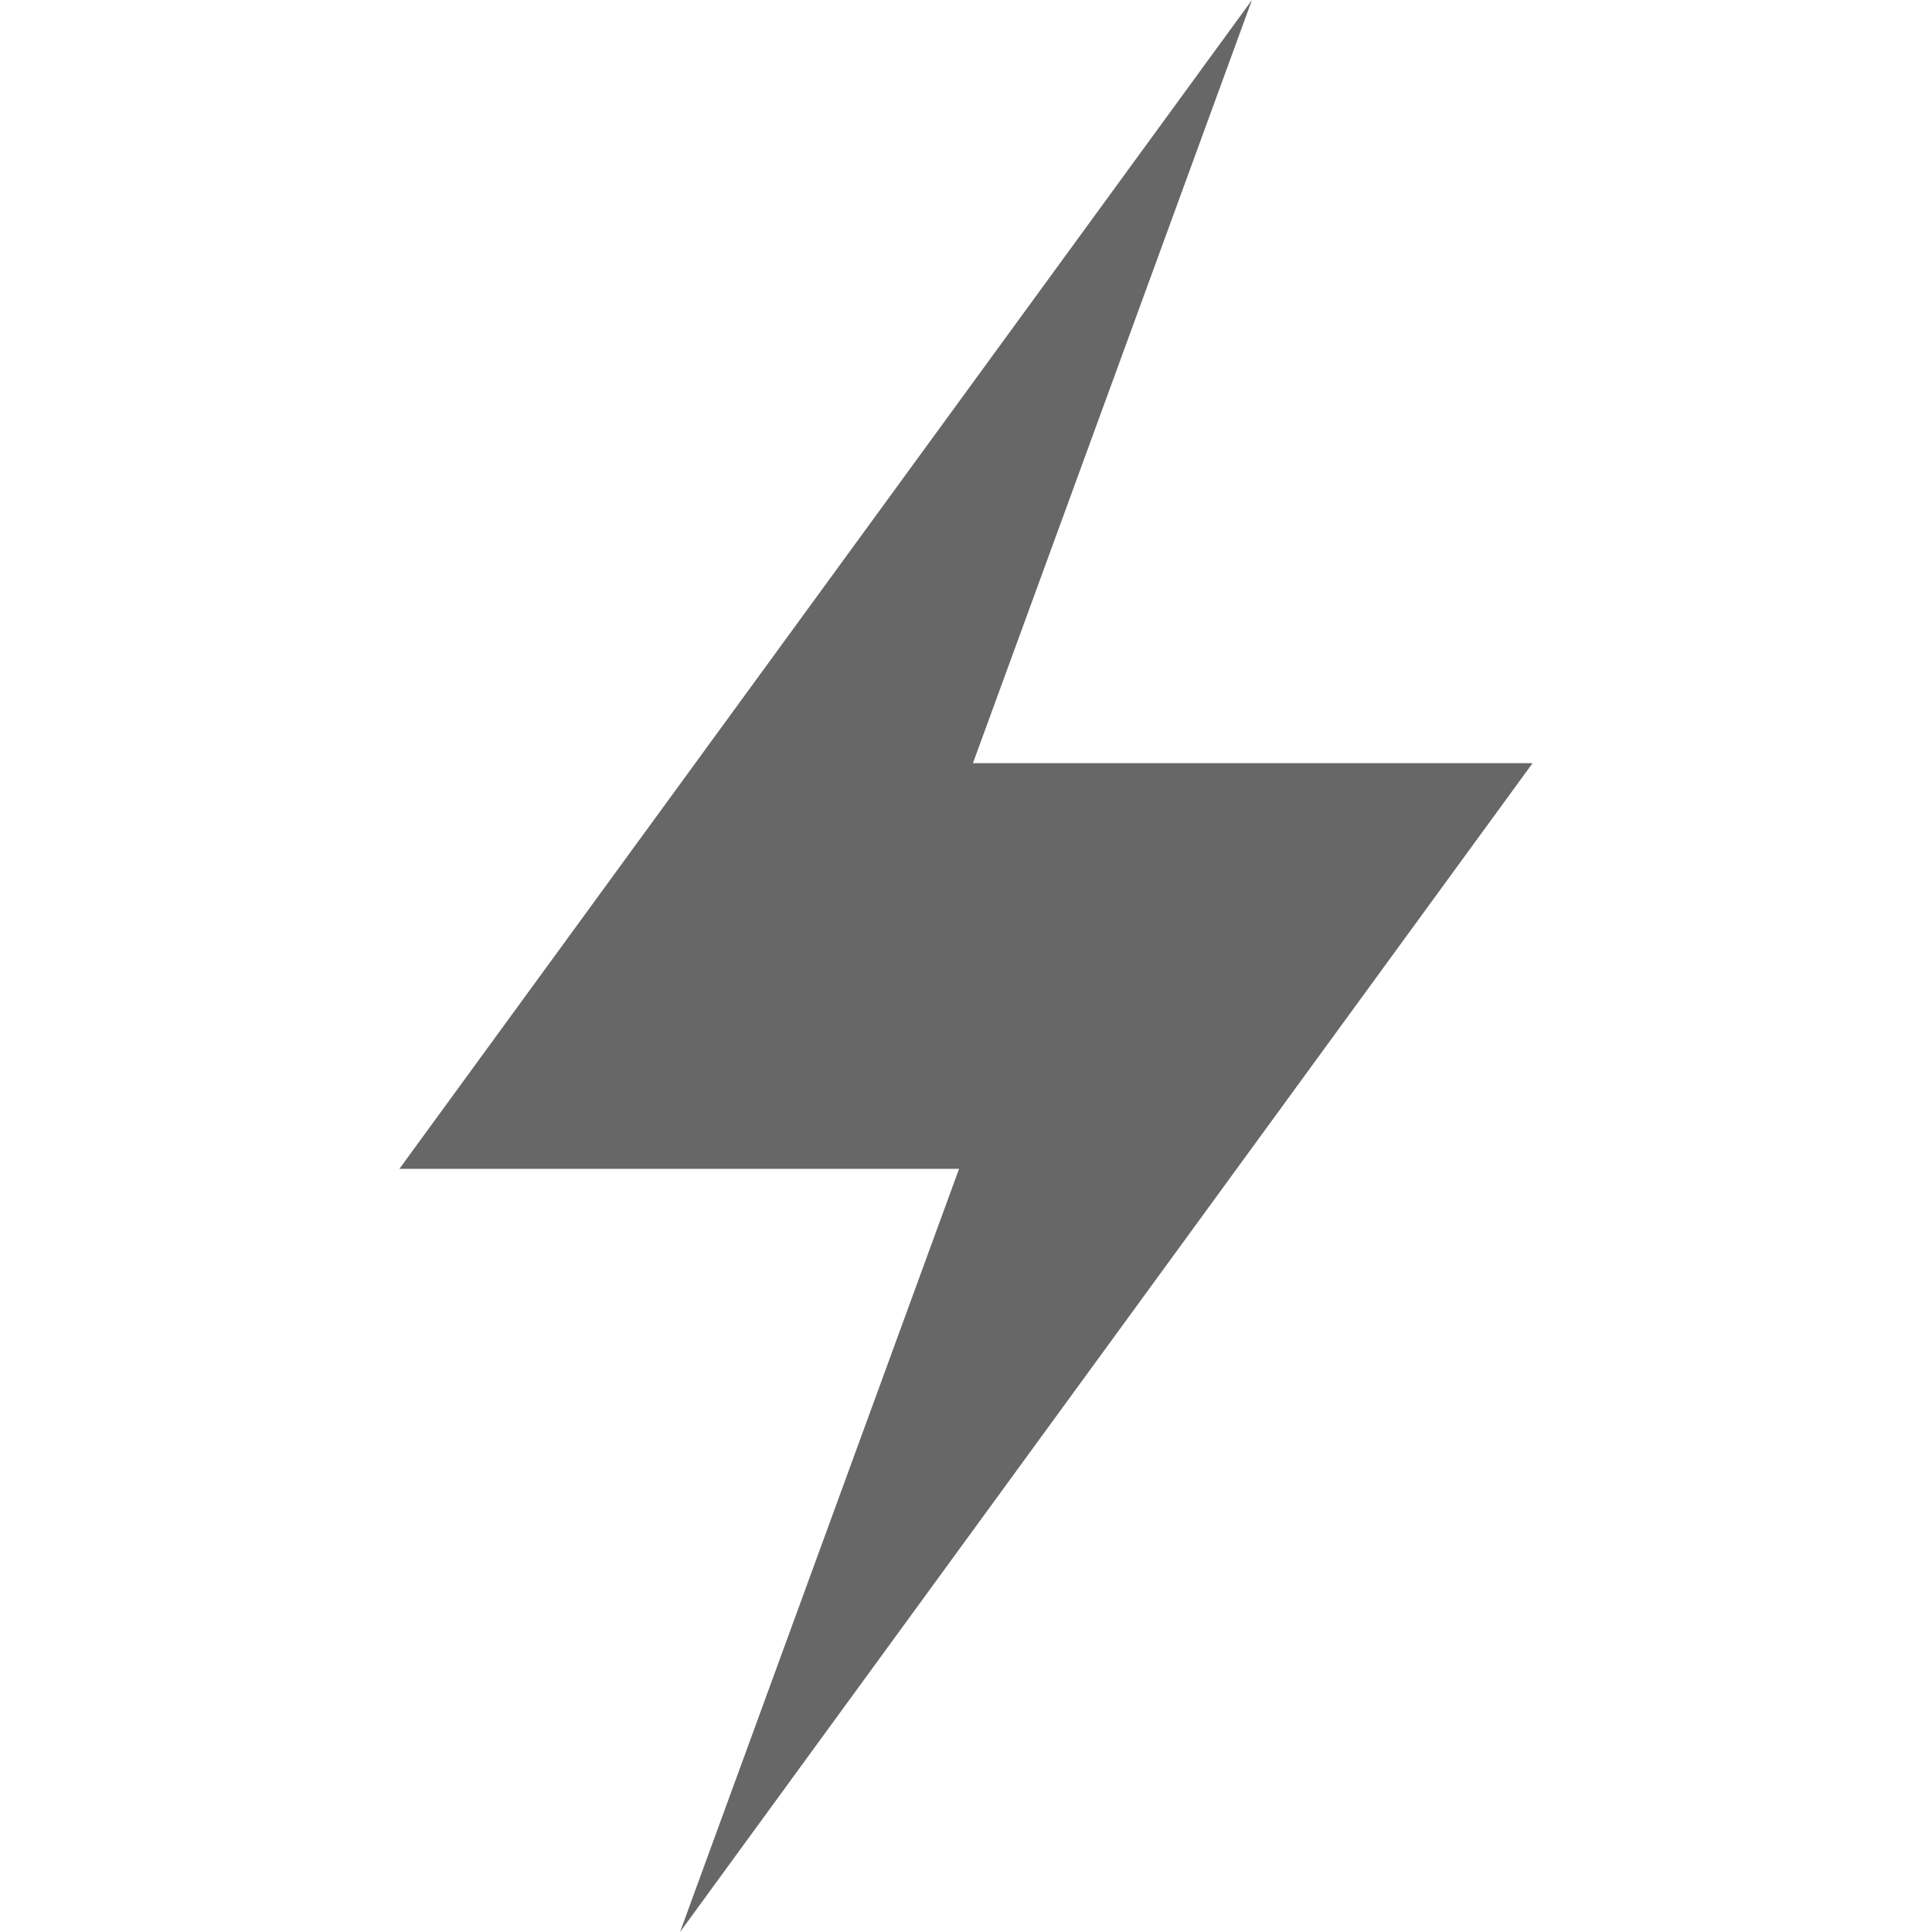<?xml version="1.0"?>
<svg xmlns="http://www.w3.org/2000/svg" xmlns:xlink="http://www.w3.org/1999/xlink" version="1.1" id="Capa_1" x="0px" y="0px" viewBox="0 0 508.928 508.928" style="enable-background:new 0 0 508.928 508.928;" xml:space="preserve" width="25px" height="25px" class=""><g><polygon points="403.712,201.04 256.288,201.04 329.792,0 105.216,307.888 252.64,307.888 179.136,508.928   " data-original="#FFD83B" class="active-path" data-old_color="#FFD83B" fill="#676767"/></g> </svg>
